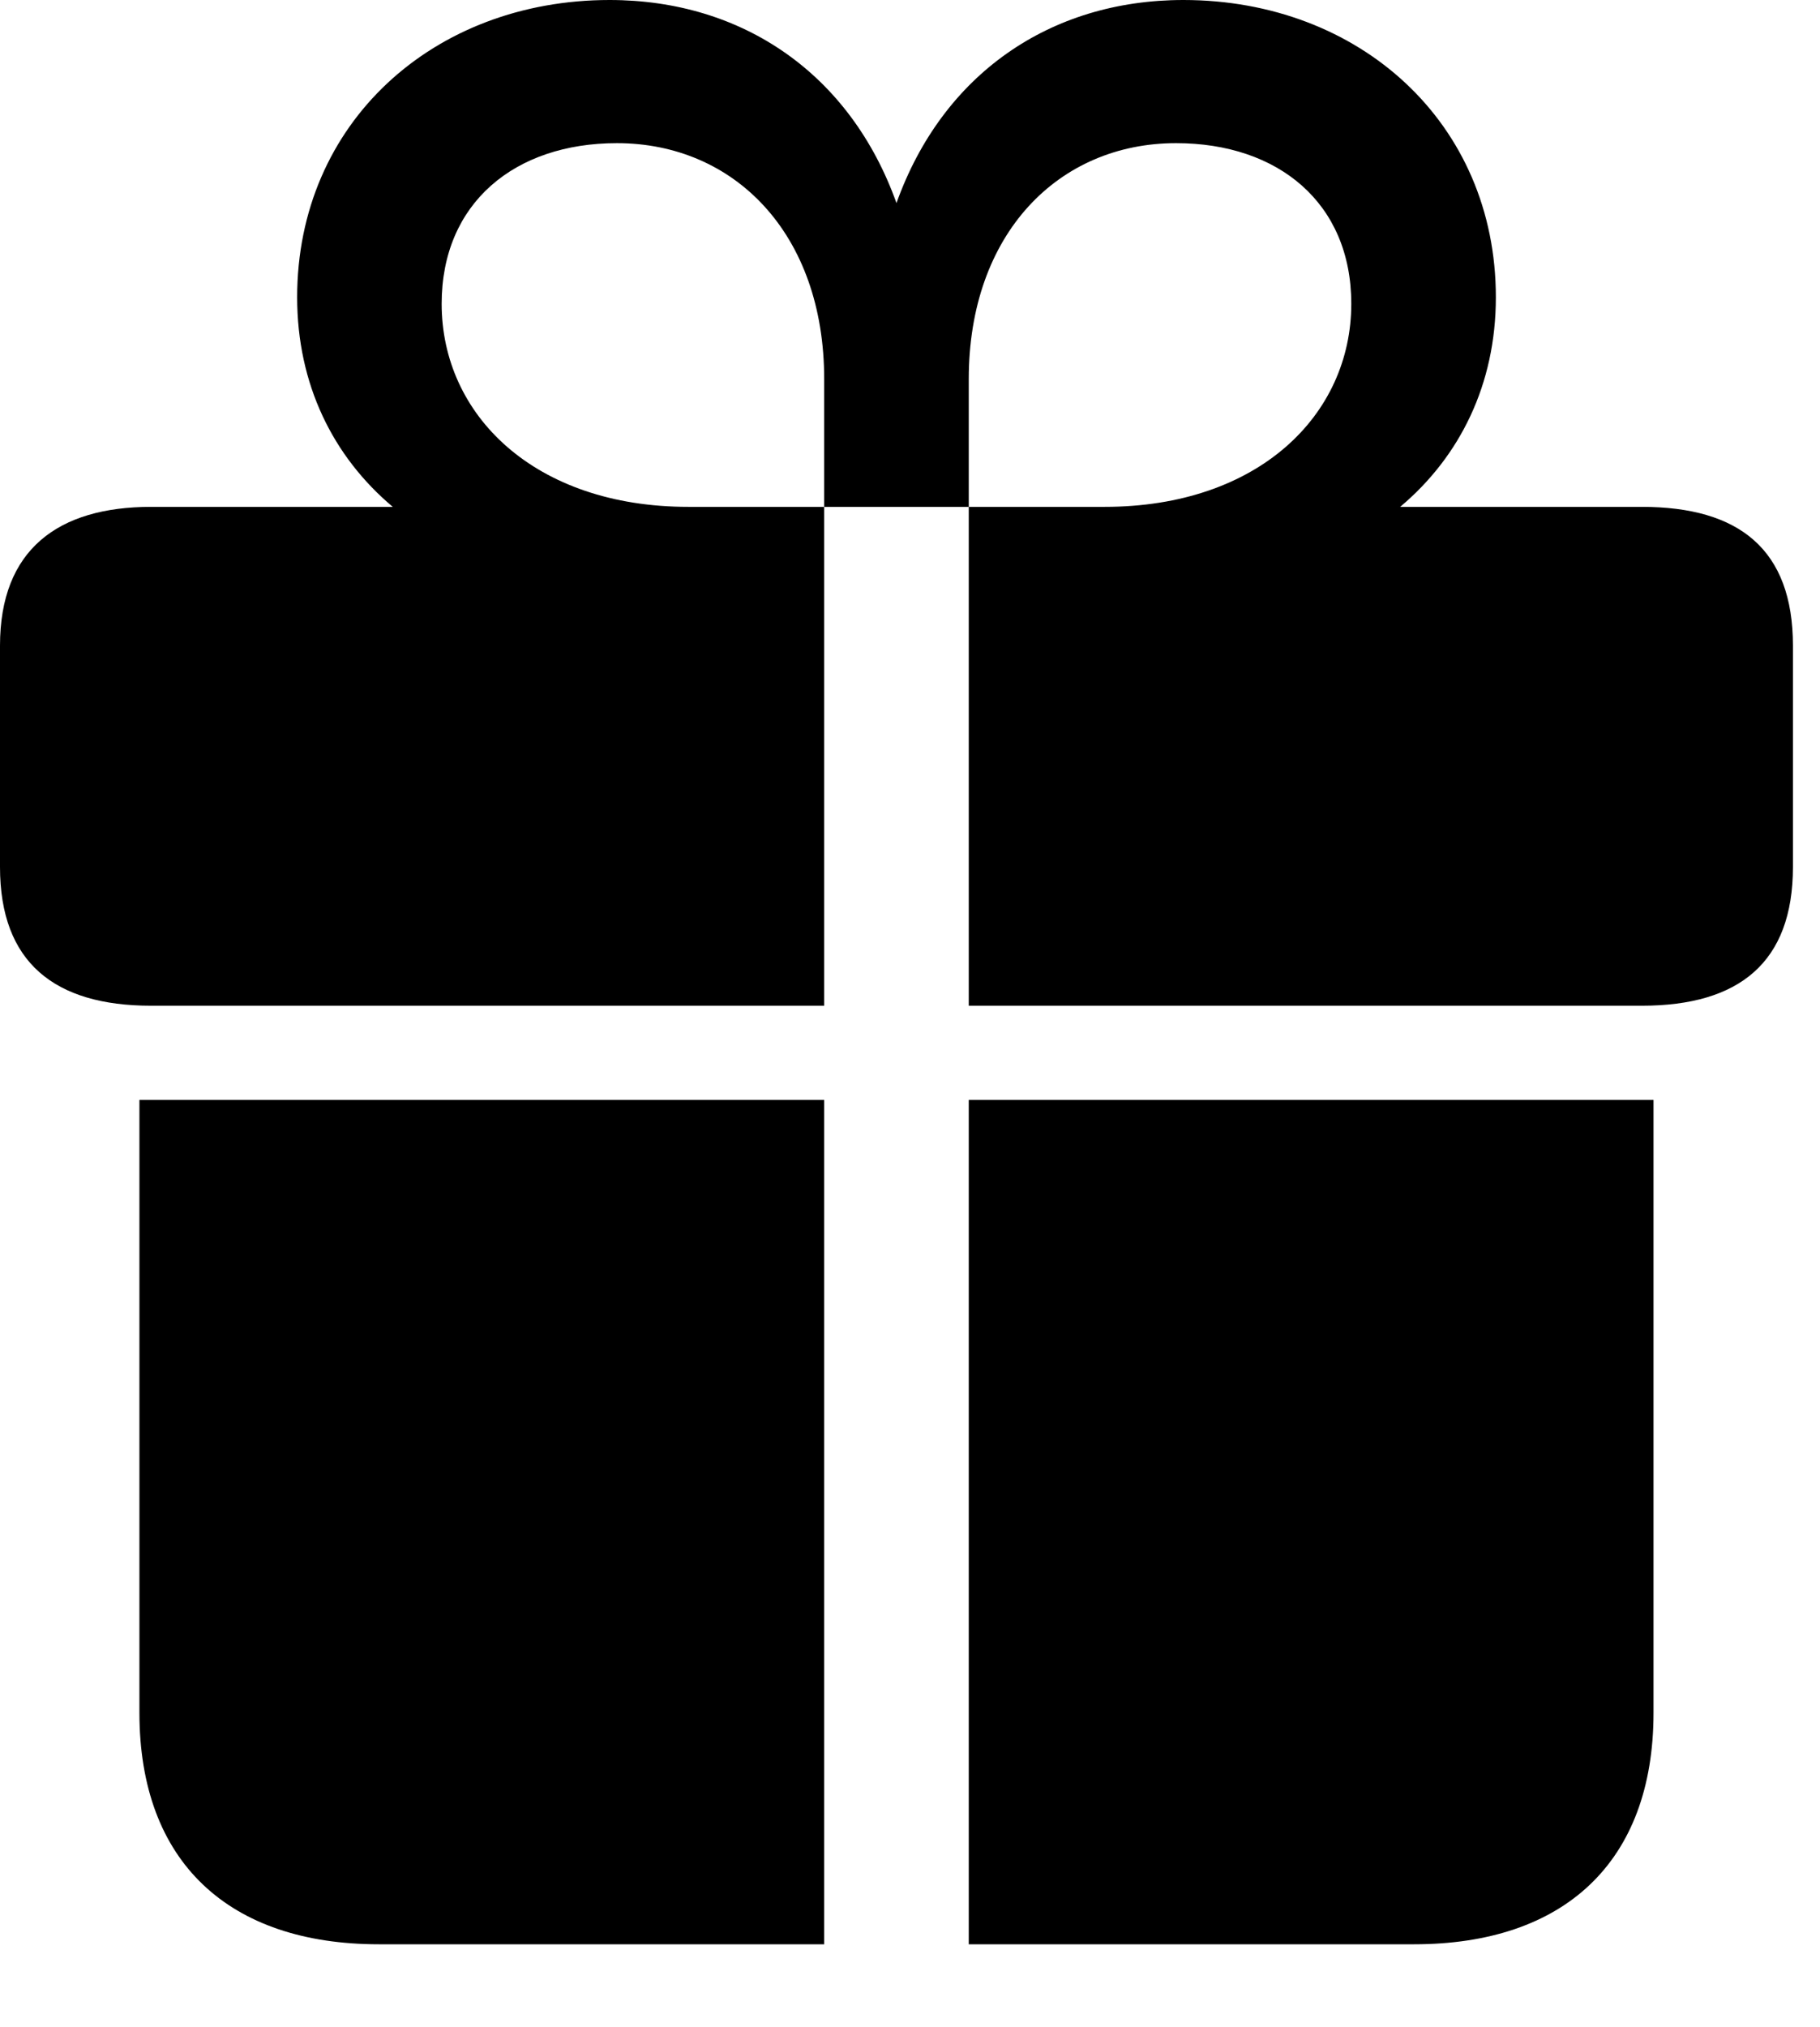 <svg version="1.1" xmlns="http://www.w3.org/2000/svg" xmlns:xlink="http://www.w3.org/1999/xlink" width="24.346" height="27.1" viewBox="0 0 24.346 27.1">
 <g>
  <rect height="27.1" opacity="0" width="24.346" x="0" y="0"/>
  <path d="M1.865 22.9C1.865 24.902 3.066 25.996 5.068 25.996L11.025 25.996L11.025 14.707L1.865 14.707ZM12.959 25.996L18.916 25.996C20.918 25.996 22.119 24.902 22.119 22.9L22.119 14.707L12.959 14.707ZM0 11.592C0 12.871 0.732 13.447 2.021 13.447L11.025 13.447L11.025 6.777L9.209 6.777C7.148 6.777 5.908 5.547 5.908 4.062C5.908 2.715 6.885 1.914 8.252 1.914C9.824 1.914 11.025 3.125 11.025 5.068L11.025 6.777L12.959 6.777L12.959 5.068C12.959 3.125 14.16 1.914 15.732 1.914C17.1 1.914 18.076 2.715 18.076 4.062C18.076 5.547 16.836 6.777 14.775 6.777L12.959 6.777L12.959 13.447L21.963 13.447C23.262 13.447 23.984 12.871 23.984 11.592L23.984 8.633C23.984 7.344 23.262 6.777 21.963 6.777L18.73 6.777C19.531 6.104 20.01 5.137 20.01 3.975C20.01 1.641 18.184 0 15.83 0C14.043 0 12.607 0.996 11.992 2.715C11.377 0.996 9.941 0 8.154 0C5.801 0 3.975 1.641 3.975 3.975C3.975 5.137 4.453 6.104 5.254 6.777L2.021 6.777C0.781 6.777 0 7.344 0 8.633Z" fill="currentColor"/>
 </g>
</svg>
